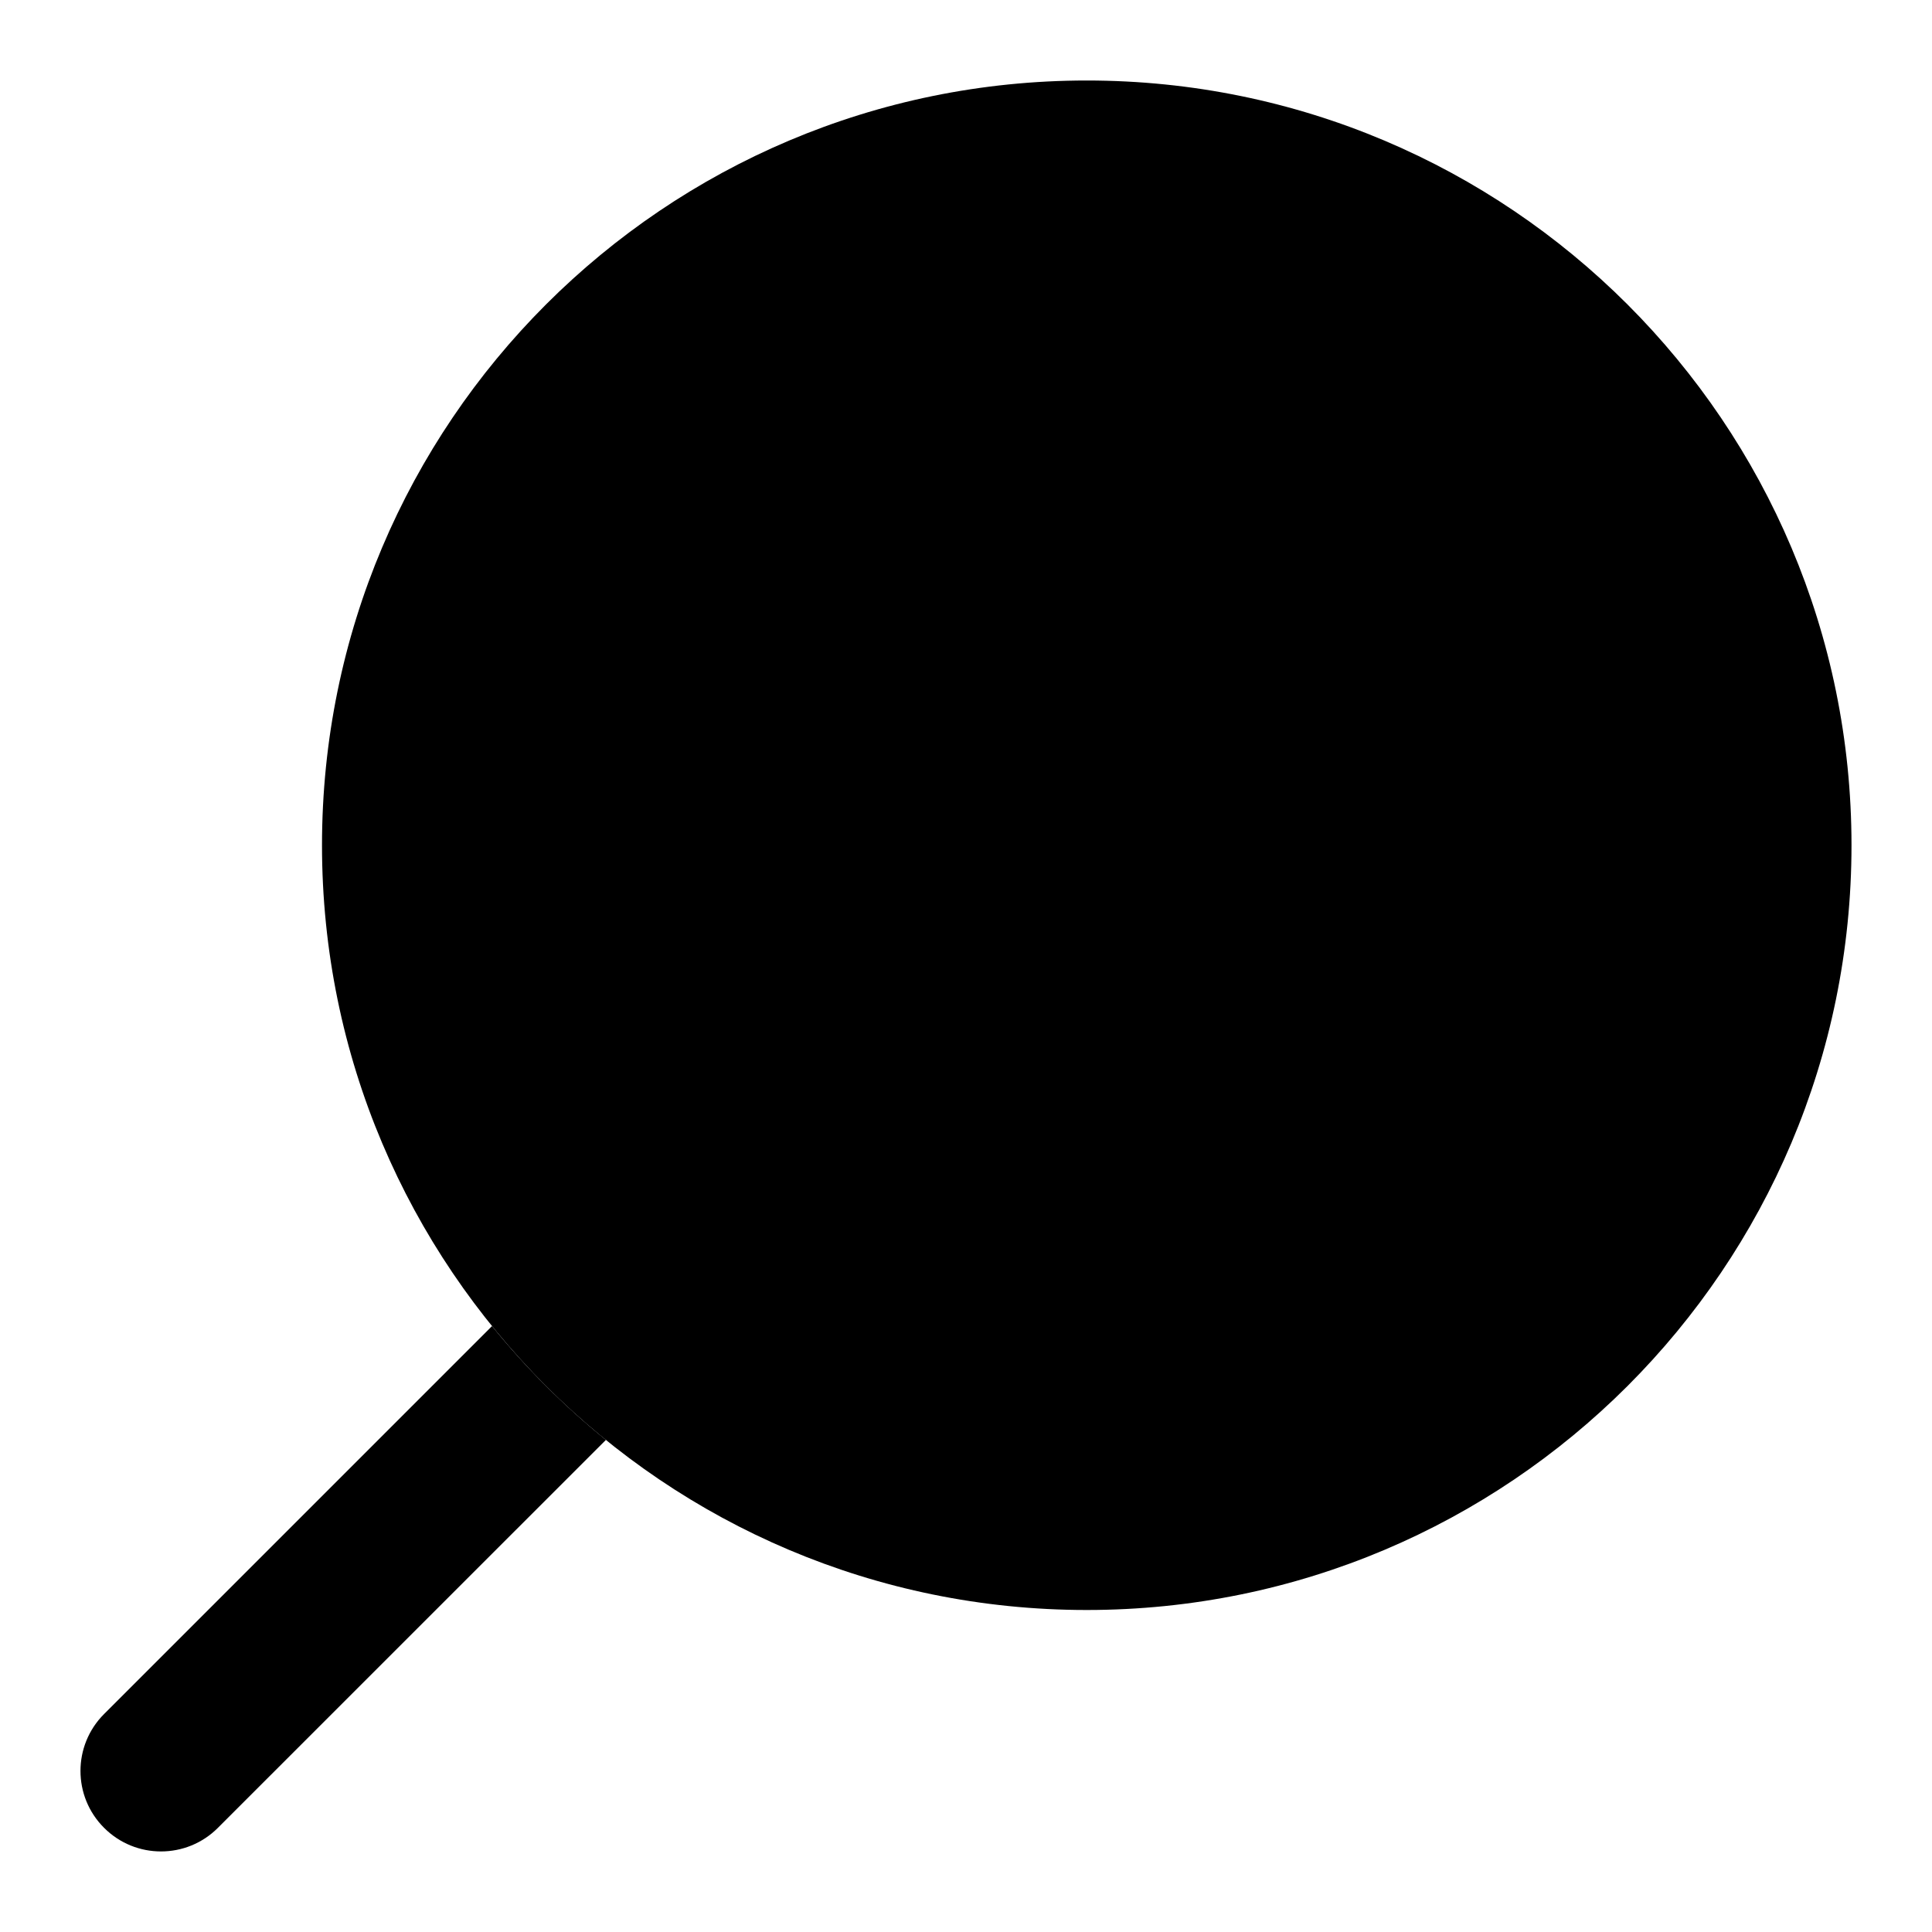 <svg width="24" height="24" viewBox="0 0 24 24" xmlns="http://www.w3.org/2000/svg">
    <path class="pr-icon-bulk-secondary" d="M4 10.5C4 5.253 8.253 1 13.5 1C18.747 1 23 5.253 23 10.5C23 15.747 18.747 20 13.5 20C8.253 20 4 15.747 4 10.5Z" />
    <path class="pr-icon-bulk-primary" fill-rule="evenodd" clip-rule="evenodd" d="M11 8C11 7.653 10.821 7.332 10.526 7.149C10.231 6.967 9.863 6.951 9.553 7.106L8.553 7.606C8.059 7.853 7.859 8.453 8.106 8.947C8.281 9.297 8.634 9.5 9 9.5V13C9 13.552 9.448 14 10 14C10.553 14 11 13.552 11 13V8ZM18.5 8C18.5 7.653 18.32 7.332 18.026 7.149C17.731 6.967 17.363 6.951 17.053 7.106L16.053 7.606C15.559 7.853 15.359 8.453 15.606 8.947C15.781 9.297 16.134 9.5 16.5 9.5V13C16.5 13.552 16.948 14 17.5 14C18.052 14 18.5 13.552 18.5 13V8ZM13.5 8C14.052 8 14.5 8.448 14.5 9V9.01C14.5 9.562 14.052 10.01 13.5 10.01C12.948 10.01 12.5 9.562 12.5 9.01V9C12.5 8.448 12.948 8 13.5 8ZM13.5 11C14.052 11 14.5 11.448 14.5 12V12.01C14.5 12.562 14.052 13.01 13.5 13.01C12.948 13.01 12.5 12.562 12.5 12.01V12C12.5 11.448 12.948 11 13.5 11ZM1.293 21.292L6.112 16.473C6.533 16.992 7.007 17.466 7.527 17.887L2.707 22.706C2.317 23.097 1.683 23.097 1.293 22.706C0.902 22.316 0.902 21.683 1.293 21.292Z" />
</svg>
